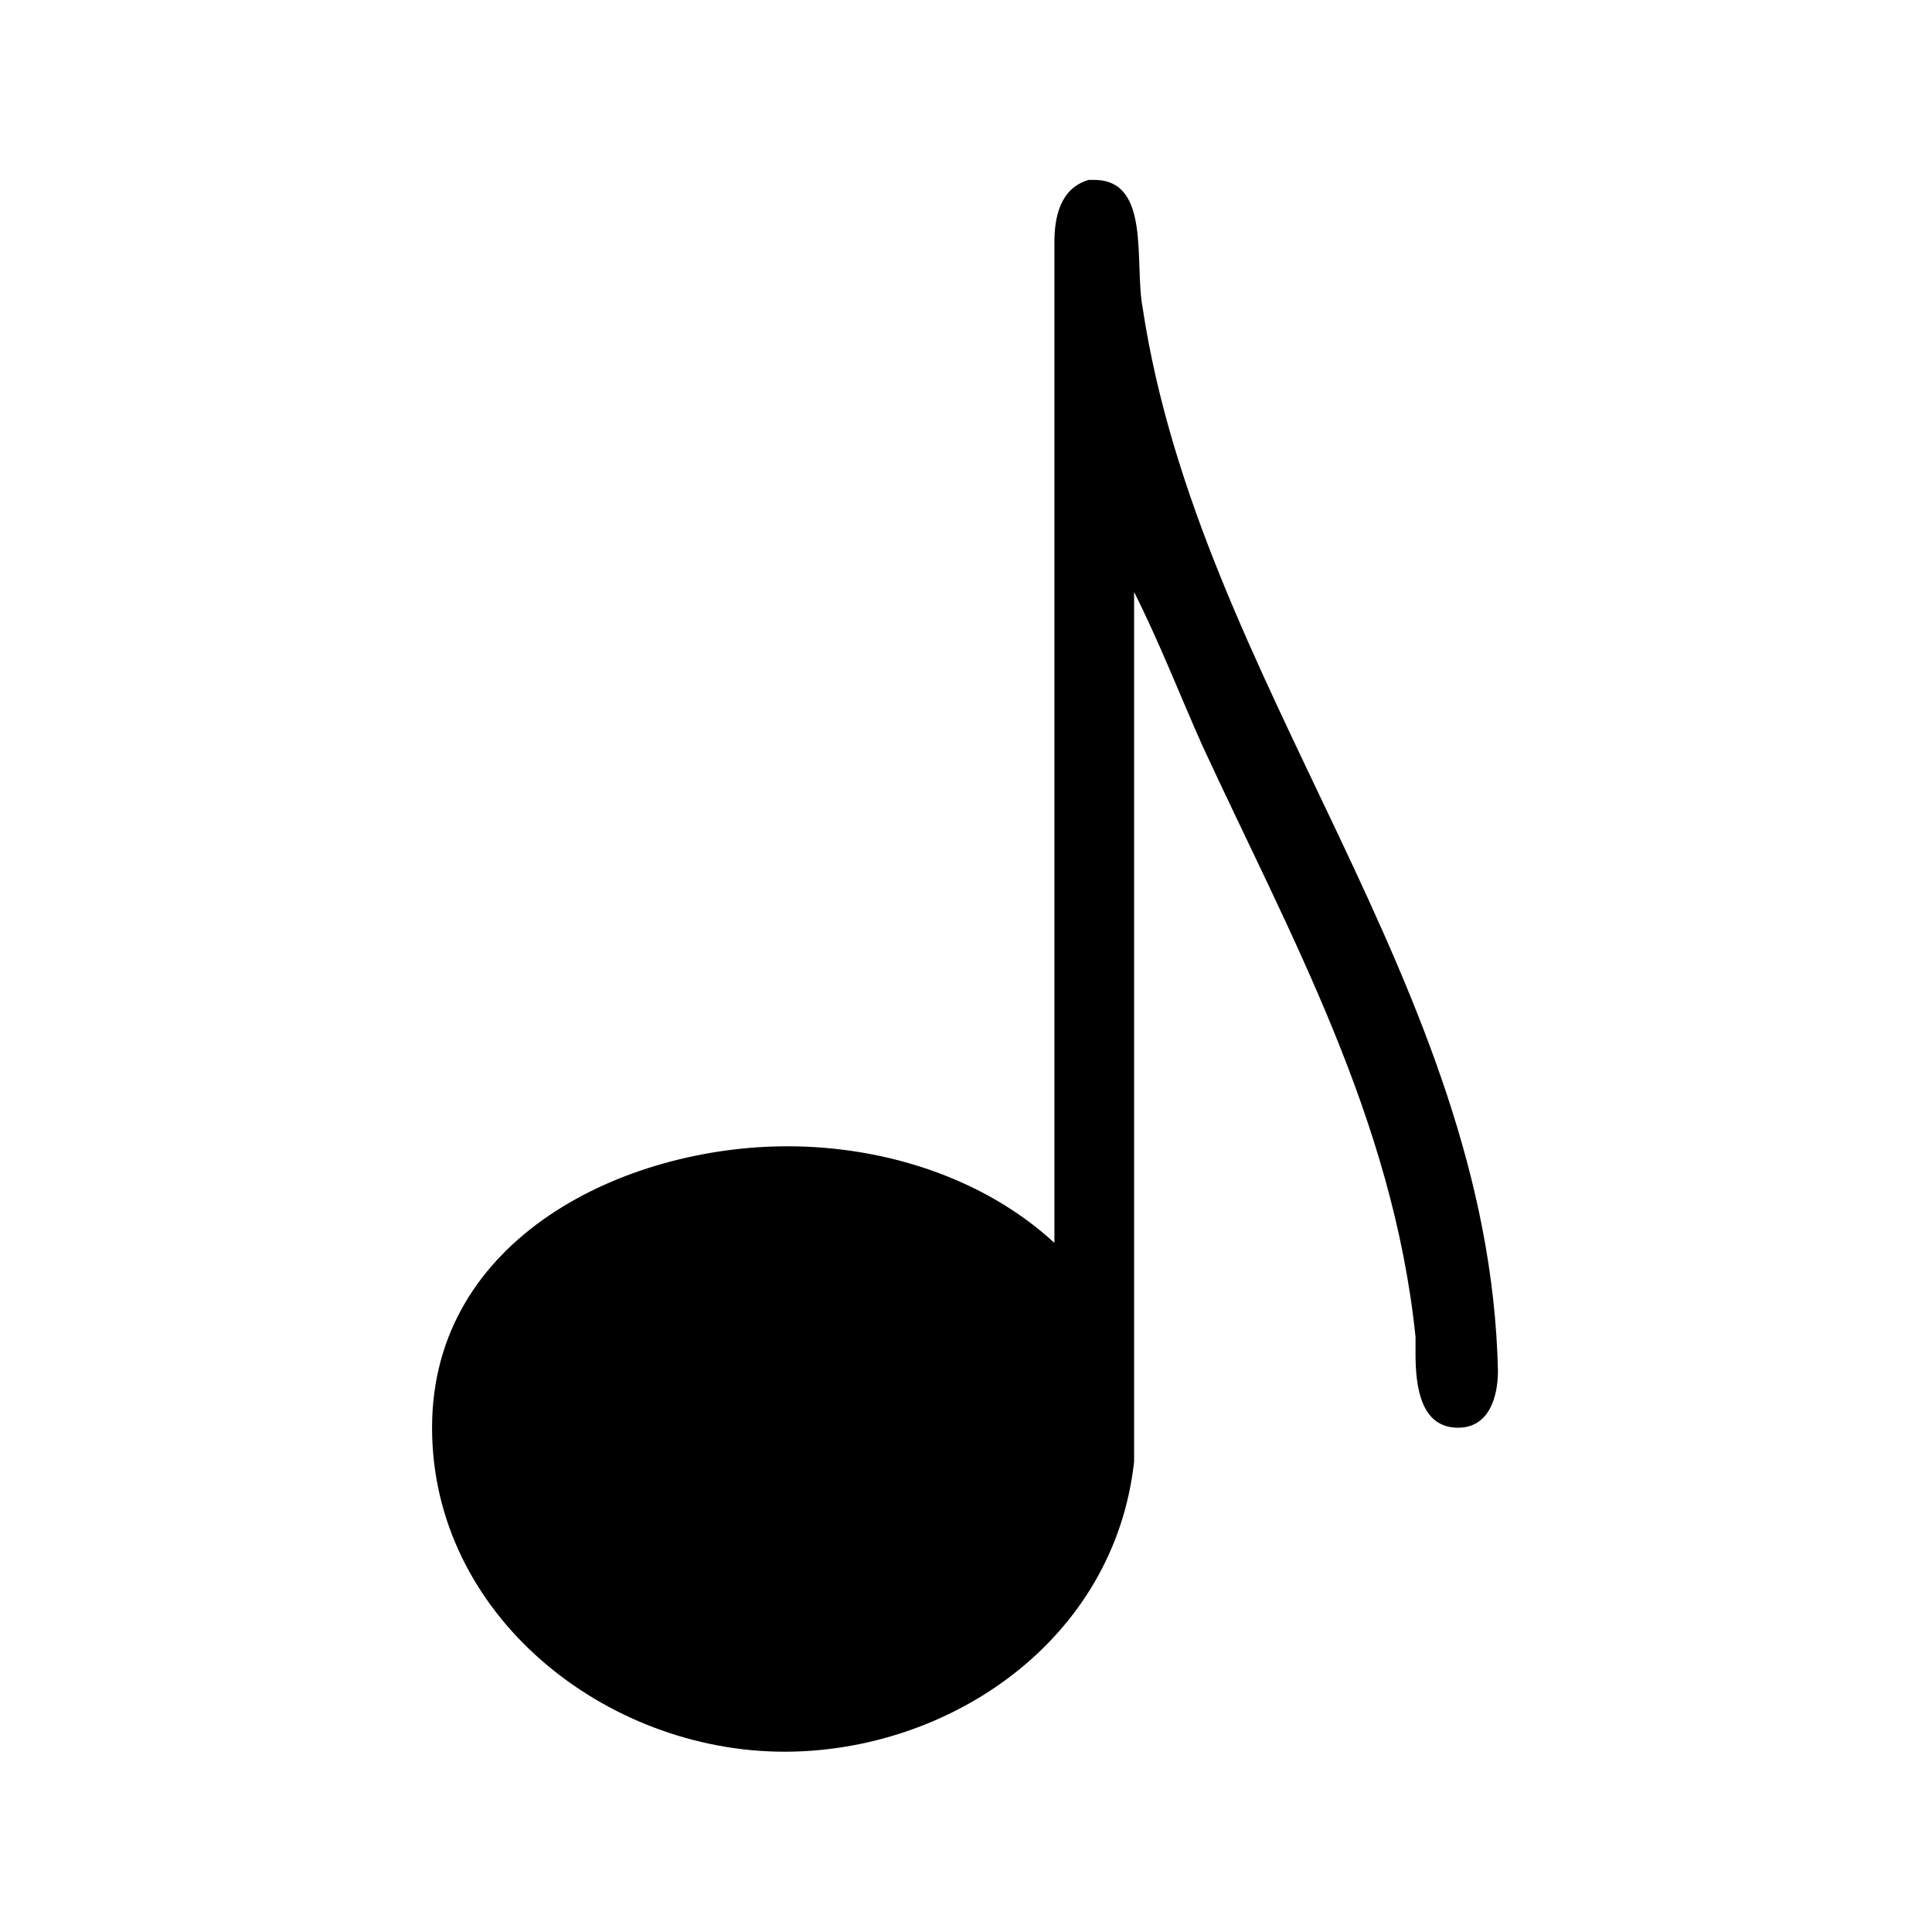 <?xml version="1.0" encoding="UTF-8"?>
<svg xmlns="http://www.w3.org/2000/svg" xmlns:xlink="http://www.w3.org/1999/xlink" width="10.62pt" height="10.62pt" viewBox="0 0 10.62 10.62" version="1.1">
<defs>
<g>
<symbol overflow="visible" id="glyph0-0">
<path style="stroke:none;" d=""/>
</symbol>
<symbol overflow="visible" id="glyph0-1">
<path style="stroke:none;" d="M 6.5 -1.766 C 6.453 -3.891 4.859 -5.547 4.547 -7.609 C 4.5 -7.859 4.594 -8.312 4.281 -8.312 L 4.25 -8.312 C 4.094 -8.266 4.062 -8.109 4.062 -7.969 L 4.062 -2.469 C 3.672 -2.828 3.125 -3 2.594 -3 C 1.703 -3 0.641 -2.5 0.641 -1.453 C 0.641 -0.422 1.594 0.328 2.578 0.328 C 3.484 0.328 4.391 -0.281 4.5 -1.266 L 4.5 -6.047 C 4.641 -5.766 4.75 -5.484 4.875 -5.203 C 5.359 -4.156 5.922 -3.156 6.047 -1.953 L 6.047 -1.859 C 6.047 -1.672 6.078 -1.453 6.281 -1.453 C 6.453 -1.453 6.5 -1.625 6.5 -1.766 Z M 6.5 -1.766 "/>
</symbol>
</g>
</defs>
<g id="surface1">
<g style="fill:rgb(0%,0%,0%);fill-opacity:1;">
  <use xlink:href="#glyph0-1" x="1.734" y="9.301"/>
</g>
</g>
</svg>
